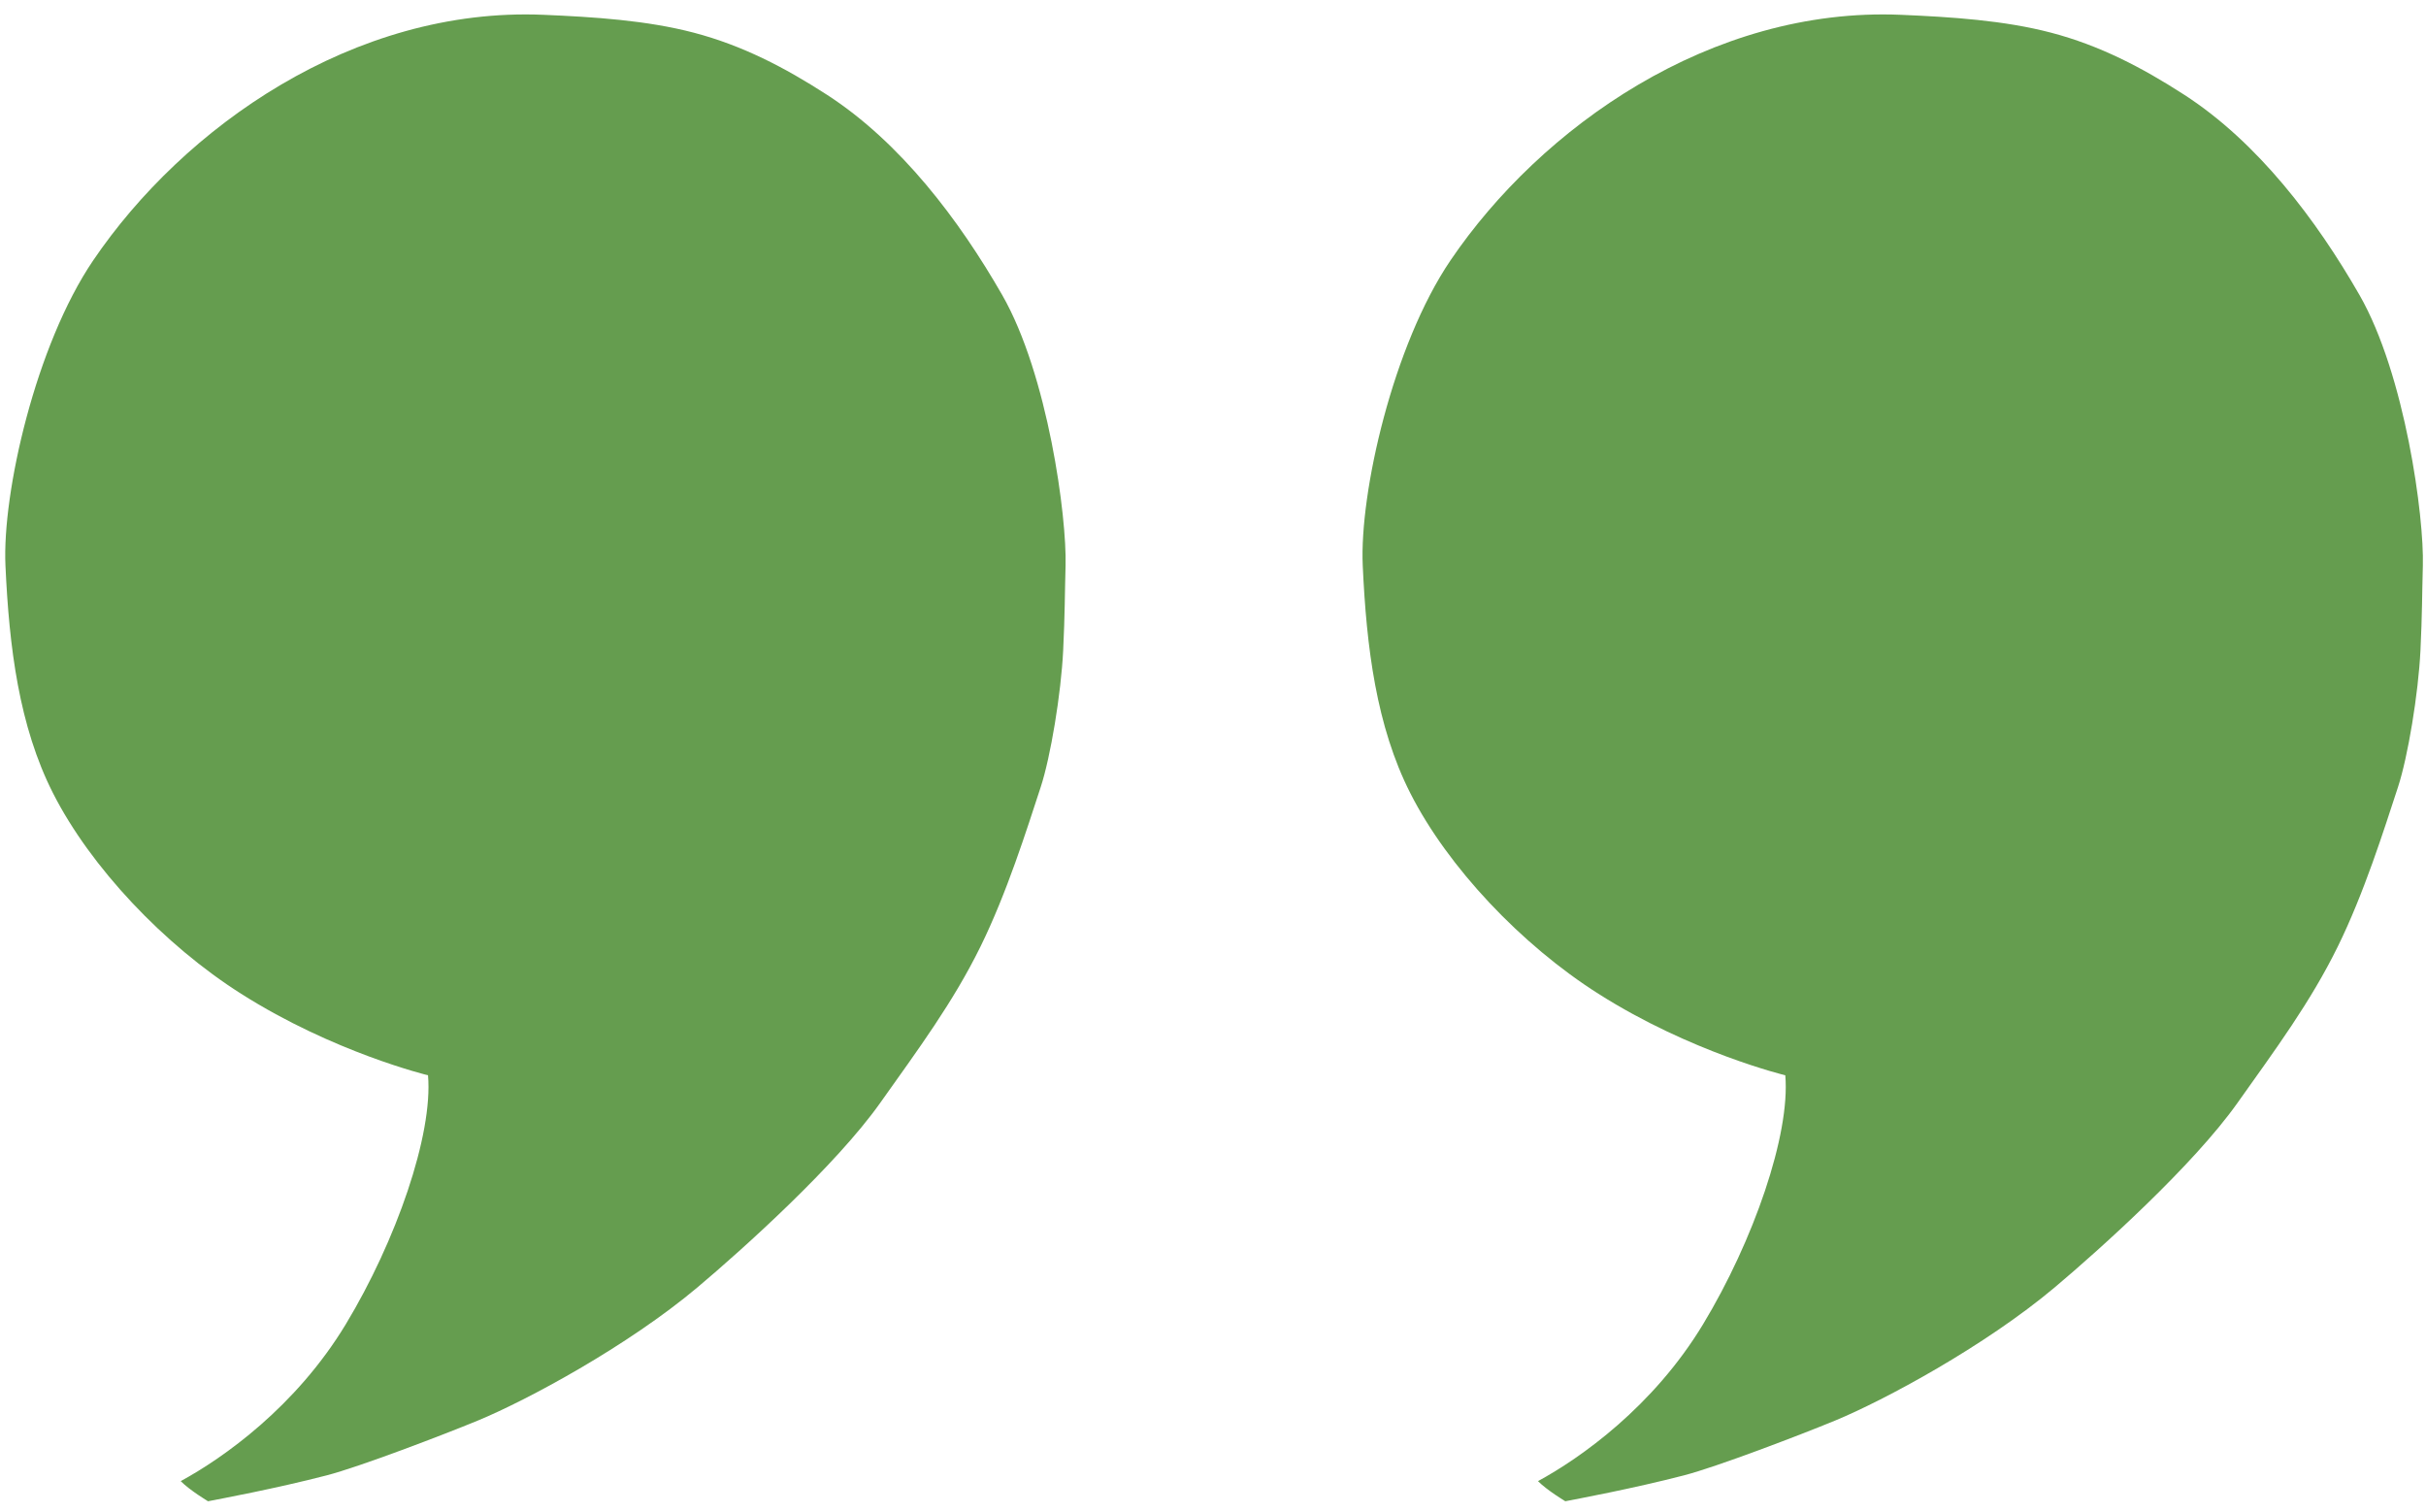 <svg xmlns="http://www.w3.org/2000/svg" xml:space="preserve" fill-rule="evenodd" stroke-linejoin="round" stroke-miterlimit="2" clip-rule="evenodd" viewBox="0 0 154 96">
    <path fill="#659d4f" d="M120.663.94c3.206.136 6.56.352 9.546 1.137 3.068.806 5.76 2.202 8.444 3.938 4.673 3.02 8.395 7.95 11.122 12.705 2.906 5.066 4.113 14.11 4.025 17.189-.05 1.767-.04 3.064-.152 5.385-.134 2.745-.8 6.758-1.426 8.665-.9 2.744-2.15 6.721-3.82 10.12-1.743 3.546-3.954 6.522-6.376 9.937-2.8 3.949-8.679 9.247-11.59 11.696-4.442 3.734-10.826 7.168-13.926 8.449-2.238.925-7.536 2.948-9.612 3.486-3.247.842-6.821 1.504-7.534 1.644 0 0-1.156-.694-1.734-1.277 2.7-1.468 7.31-4.715 10.48-9.96 3.188-5.274 5.543-12.028 5.219-15.801 0 0-5.995-1.448-11.863-5.174-4.896-3.104-9.558-8.042-11.937-12.725-2.164-4.26-2.789-9.271-3.024-14.461-.209-4.615 1.916-13.978 5.569-19.363C97.8 8.089 108.604.43 120.663.94Zm-86.16 0c3.207.136 6.561.352 9.547 1.137 3.068.806 5.76 2.202 8.444 3.938 4.673 3.02 8.395 7.95 11.122 12.705 2.906 5.066 4.113 14.11 4.025 17.189-.05 1.767-.04 3.064-.152 5.385-.134 2.745-.8 6.758-1.426 8.665-.9 2.744-2.15 6.721-3.82 10.12-1.743 3.546-3.954 6.522-6.376 9.937-2.8 3.949-8.679 9.247-11.59 11.696-4.442 3.734-10.826 7.168-13.926 8.449-2.238.925-7.536 2.948-9.612 3.486-3.247.842-6.821 1.504-7.534 1.644 0 0-1.156-.694-1.734-1.277 2.7-1.468 7.31-4.715 10.48-9.96 3.188-5.274 5.543-12.028 5.219-15.801 0 0-5.995-1.448-11.863-5.174-4.896-3.104-9.558-8.042-11.937-12.725C1.206 46.094.581 41.083.346 35.893.137 31.278 2.262 21.915 5.915 16.53 11.64 8.089 22.445.43 34.504.94Z"/>
</svg>